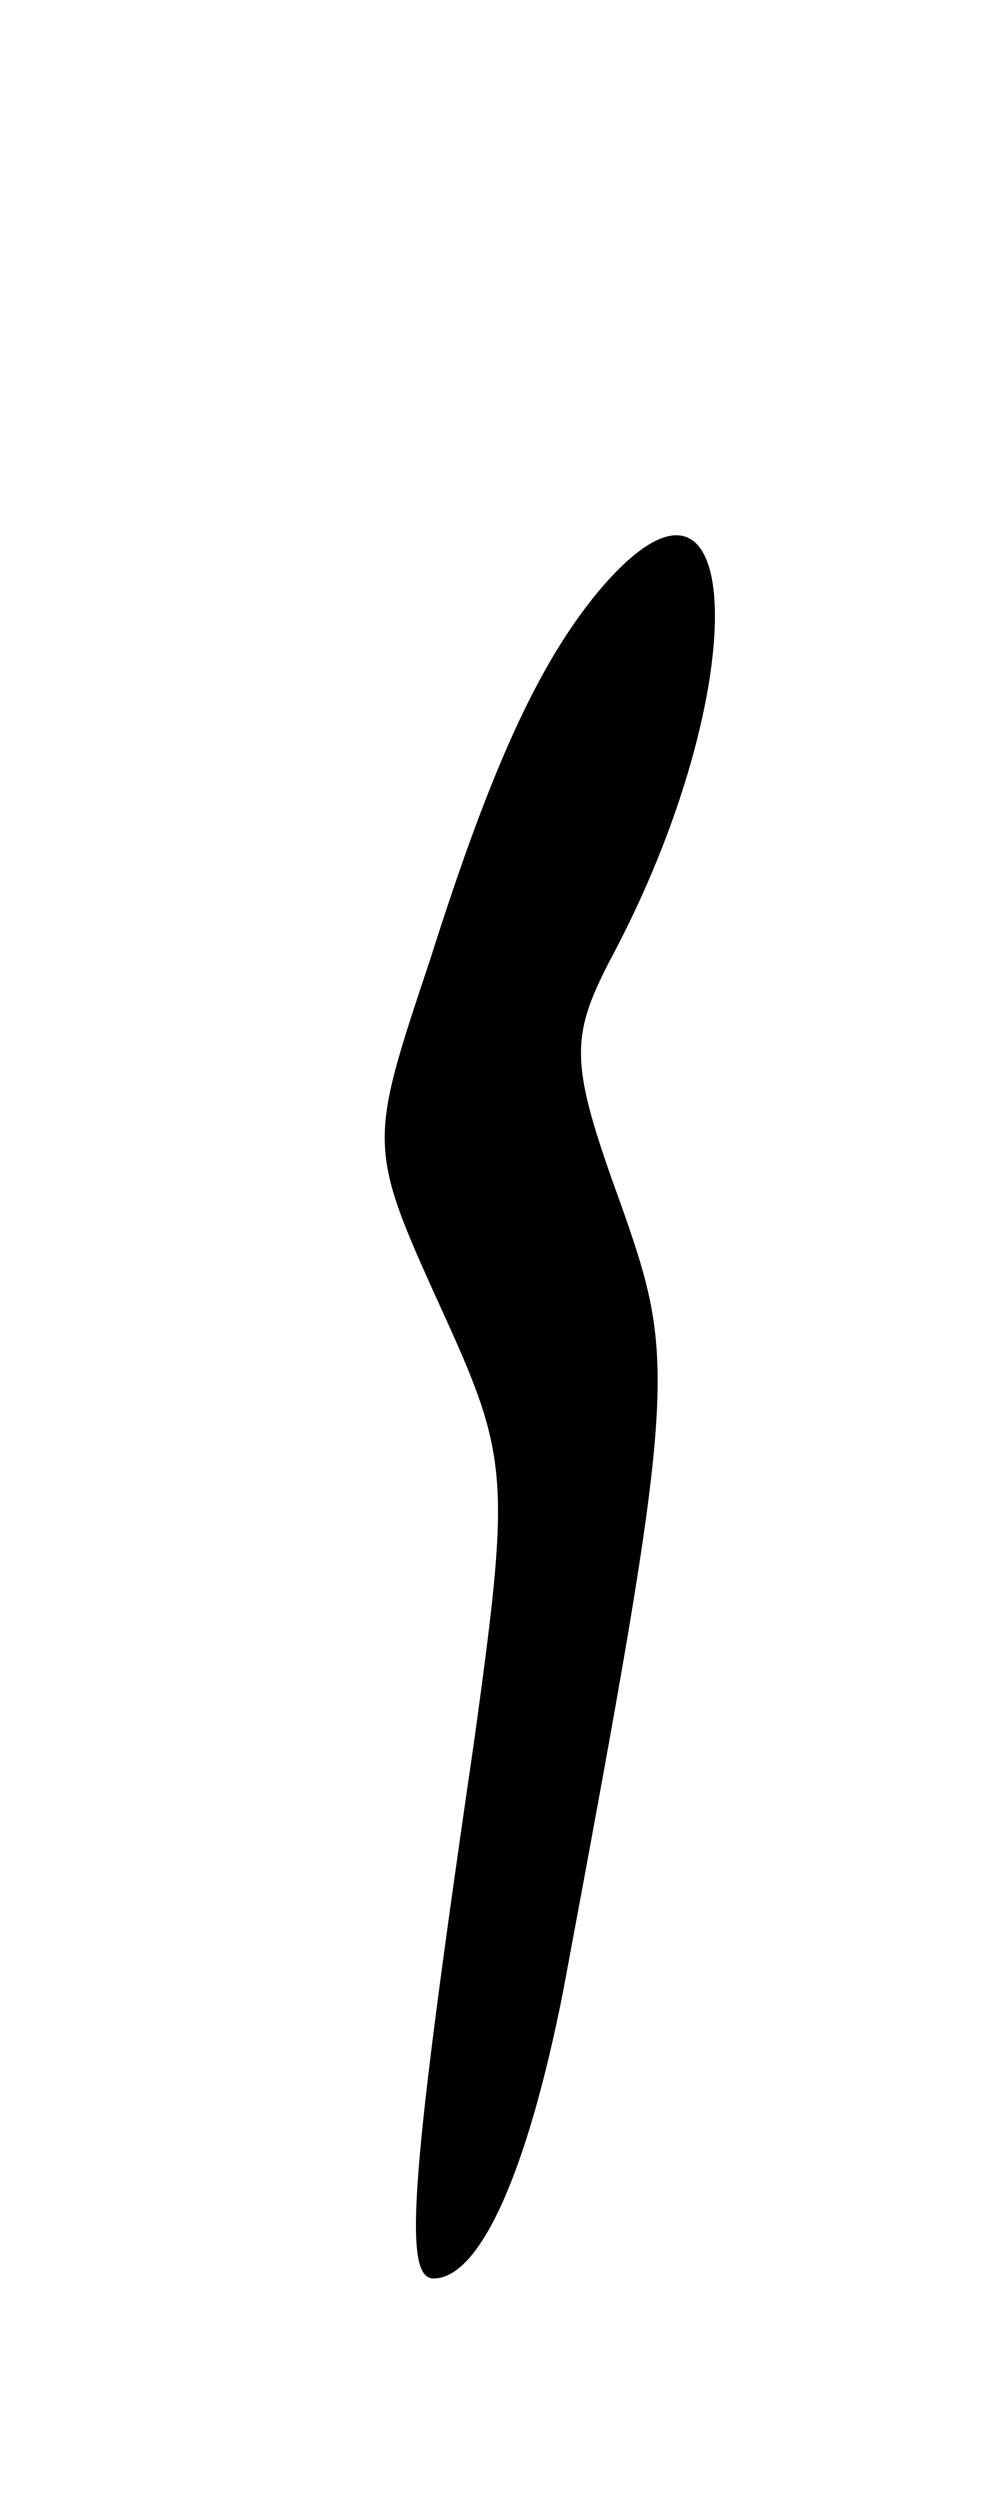 <svg version="1.0" xmlns="http://www.w3.org/2000/svg"
 width="31pt" height="79pt" viewBox="0 0 31 79"
 preserveAspectRatio="xMidYMid meet">
<g transform="translate(0,79) scale(0.1,-0.1)"
fill="#000000" stroke="none">
<path d="M189 603 c-19 -23 -34 -56 -53 -116 -20 -60 -20 -59 5 -114 20 -44
20 -52 9 -132 -20 -137 -23 -171 -13 -171 15 0 30 35 41 91 36 193 36 198 18
249 -16 44 -16 52 -3 77 46 86 43 172 -4 116z"/>
</g>
</svg>
